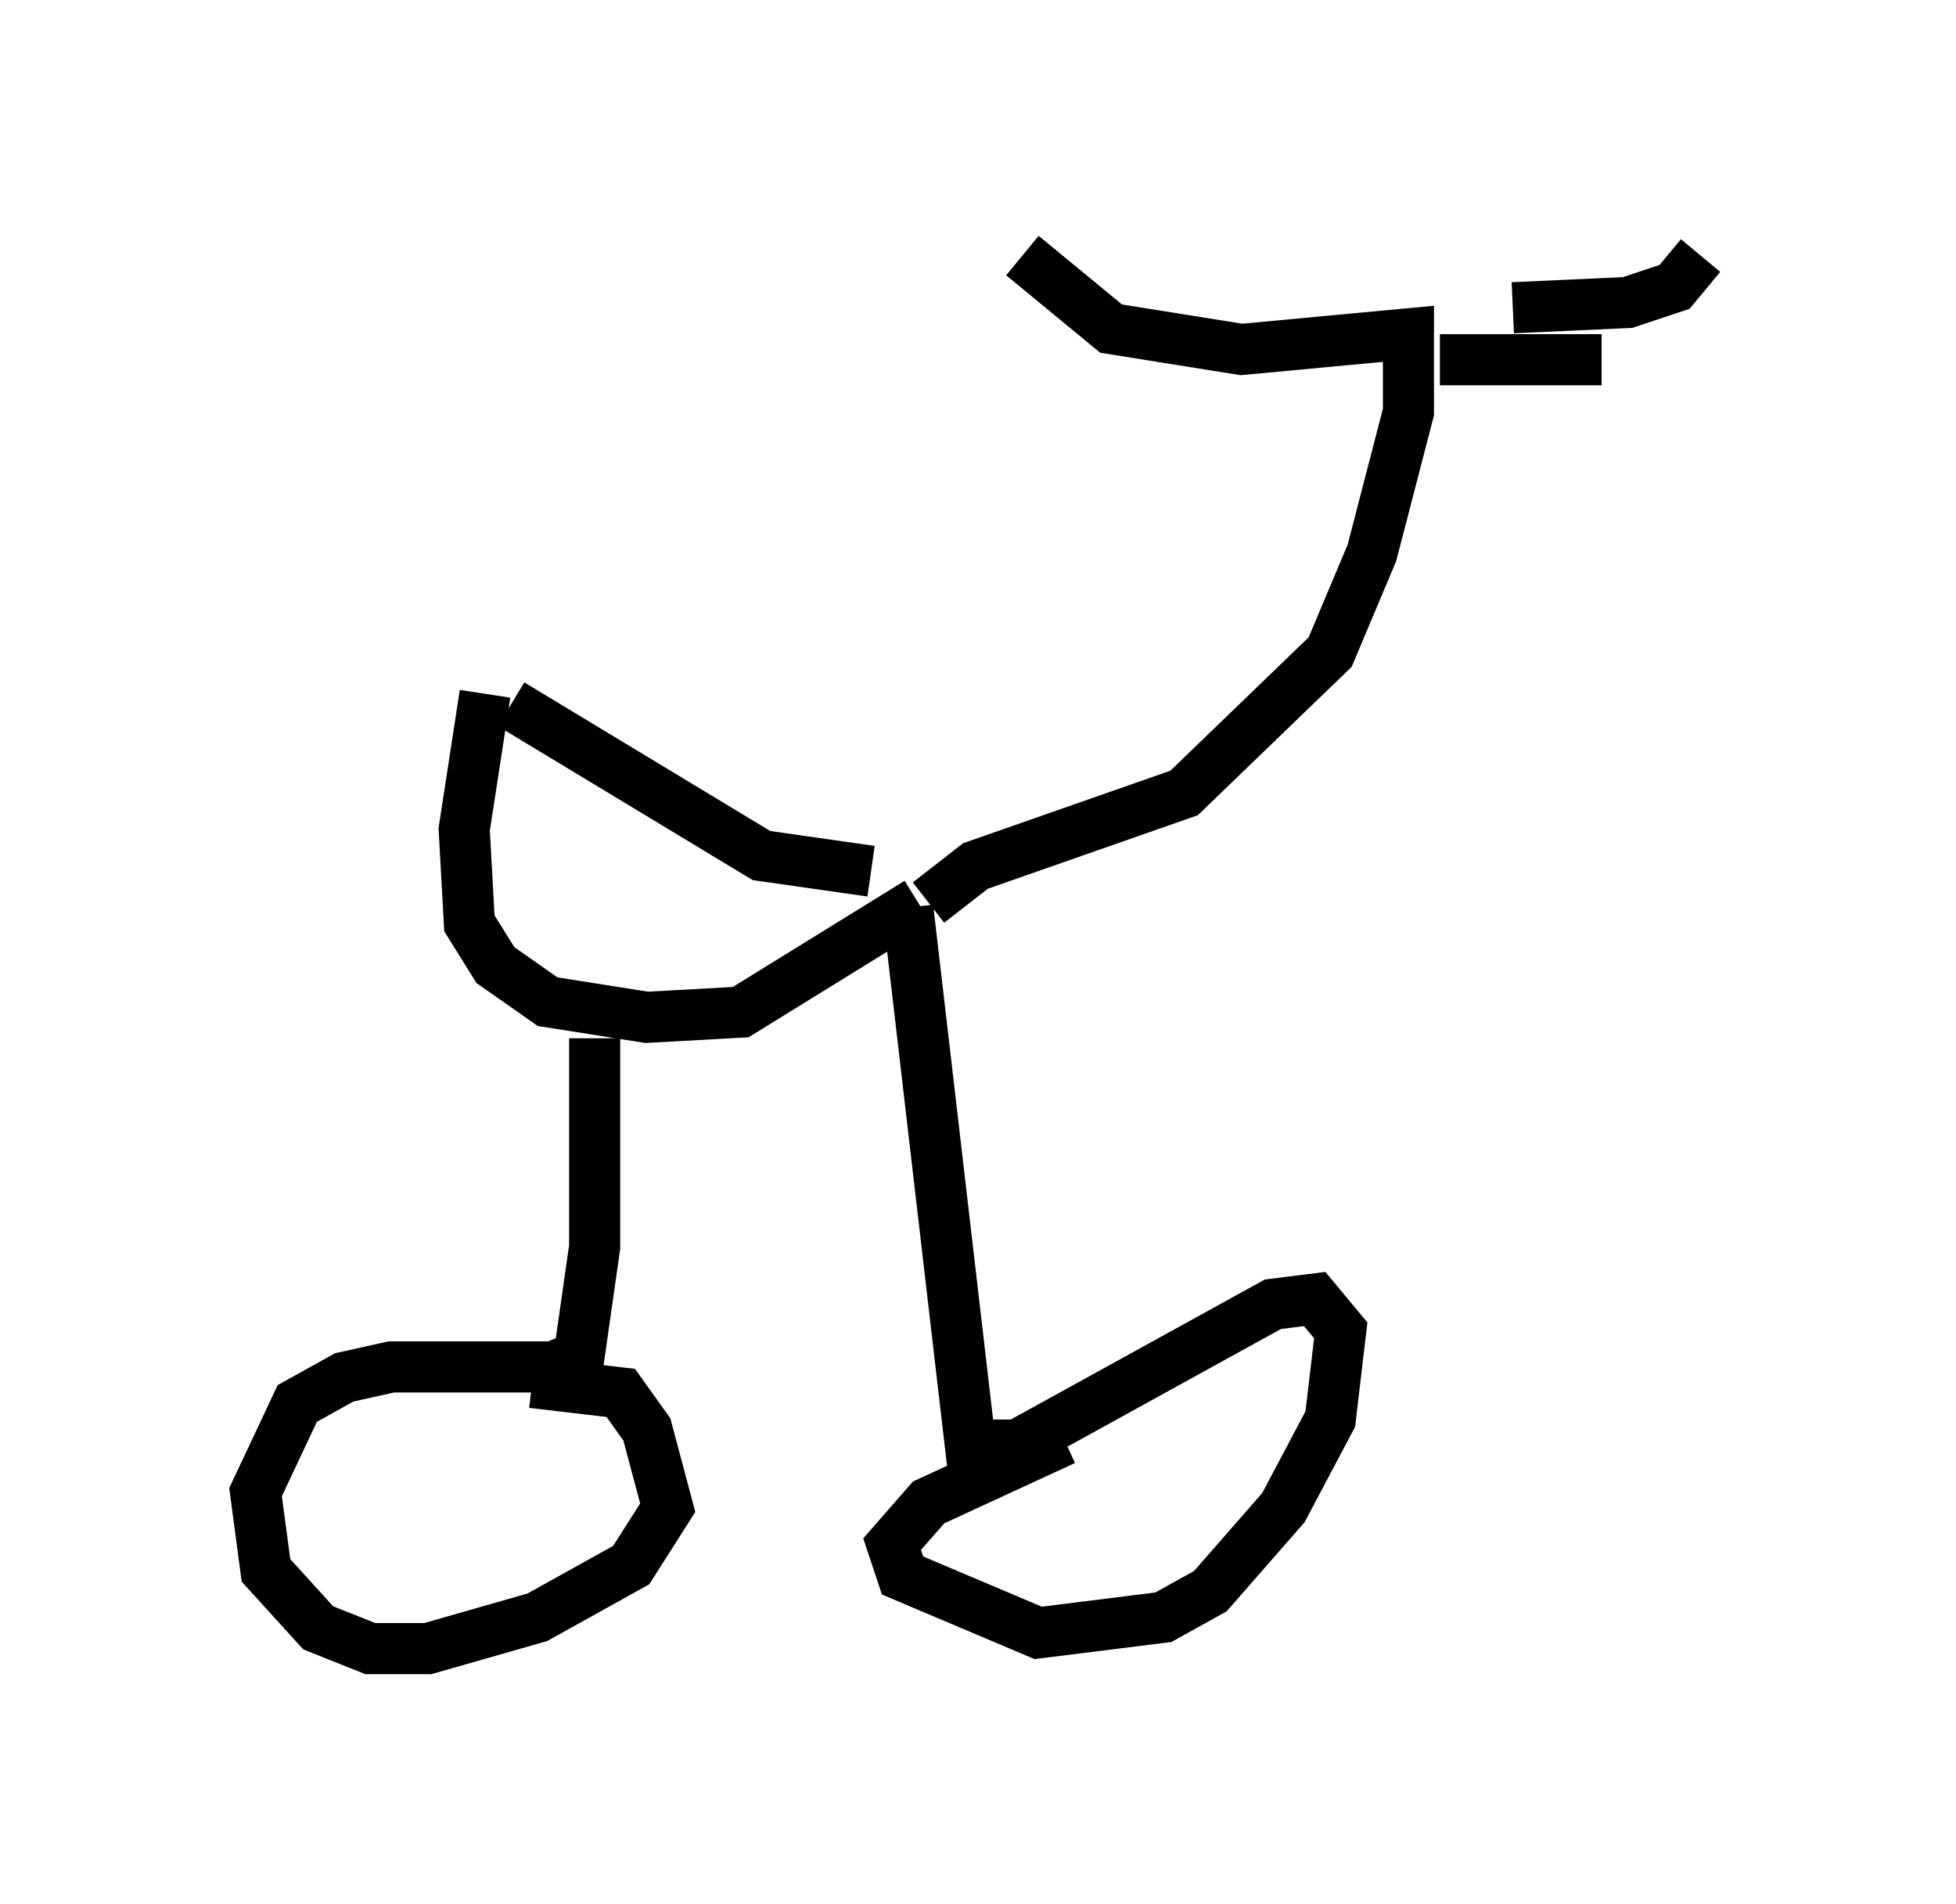<?xml version="1.0" encoding="utf-8" ?>
<svg baseProfile="full" height="37.257" version="1.1" width="38.277" xmlns="http://www.w3.org/2000/svg" xmlns:ev="http://www.w3.org/2001/xml-events" xmlns:xlink="http://www.w3.org/1999/xlink"><defs /><rect fill="white" height="37.257" width="38.277" x="0" y="0" /><path d="M8.777, 13.677 m1.225, 0.102 l4.9, 2.96 2.144, 0.306 m-7.554, -3.471 l-0.408, 2.654 0.102, 1.838 l0.51, 0.817 1.021, 0.715 l1.94, 0.306 1.838, -0.102 l3.471, -2.144 m0.204, 0.0 l0.919, -0.715 4.083, -1.429 l2.858, -2.756 0.817, -1.94 l0.715, -2.756 0.0, -1.531 l-3.267, 0.306 -2.552, -0.408 l-1.735, -1.429 m9.596, 1.021 l2.246, -0.102 0.919, -0.306 l0.51, -0.613 m-21.642, 15.313 l0.0, 4.083 -0.306, 2.144 l-0.51, 0.204 -3.165, 0.0 l-0.919, 0.204 -0.919, 0.51 l-0.817, 1.735 0.204, 1.531 l1.021, 1.123 1.021, 0.408 l1.123, 0.0 2.144, -0.613 l1.838, -1.021 0.715, -1.123 l-0.408, -1.531 -0.51, -0.715 l-1.735, -0.204 m7.35, -9.29 l1.225, 10.515 0.919, 0.0 l5.002, -2.756 0.817, -0.102 l0.51, 0.613 -0.204, 1.735 l-0.919, 1.735 -1.429, 1.633 l-0.919, 0.51 -2.45, 0.306 l-2.654, -1.123 -0.204, -0.613 l0.715, -0.817 2.654, -1.225 m7.35, -21.131 l3.165, 0.0 " fill="none" stroke="black" stroke-width="1" /></svg>